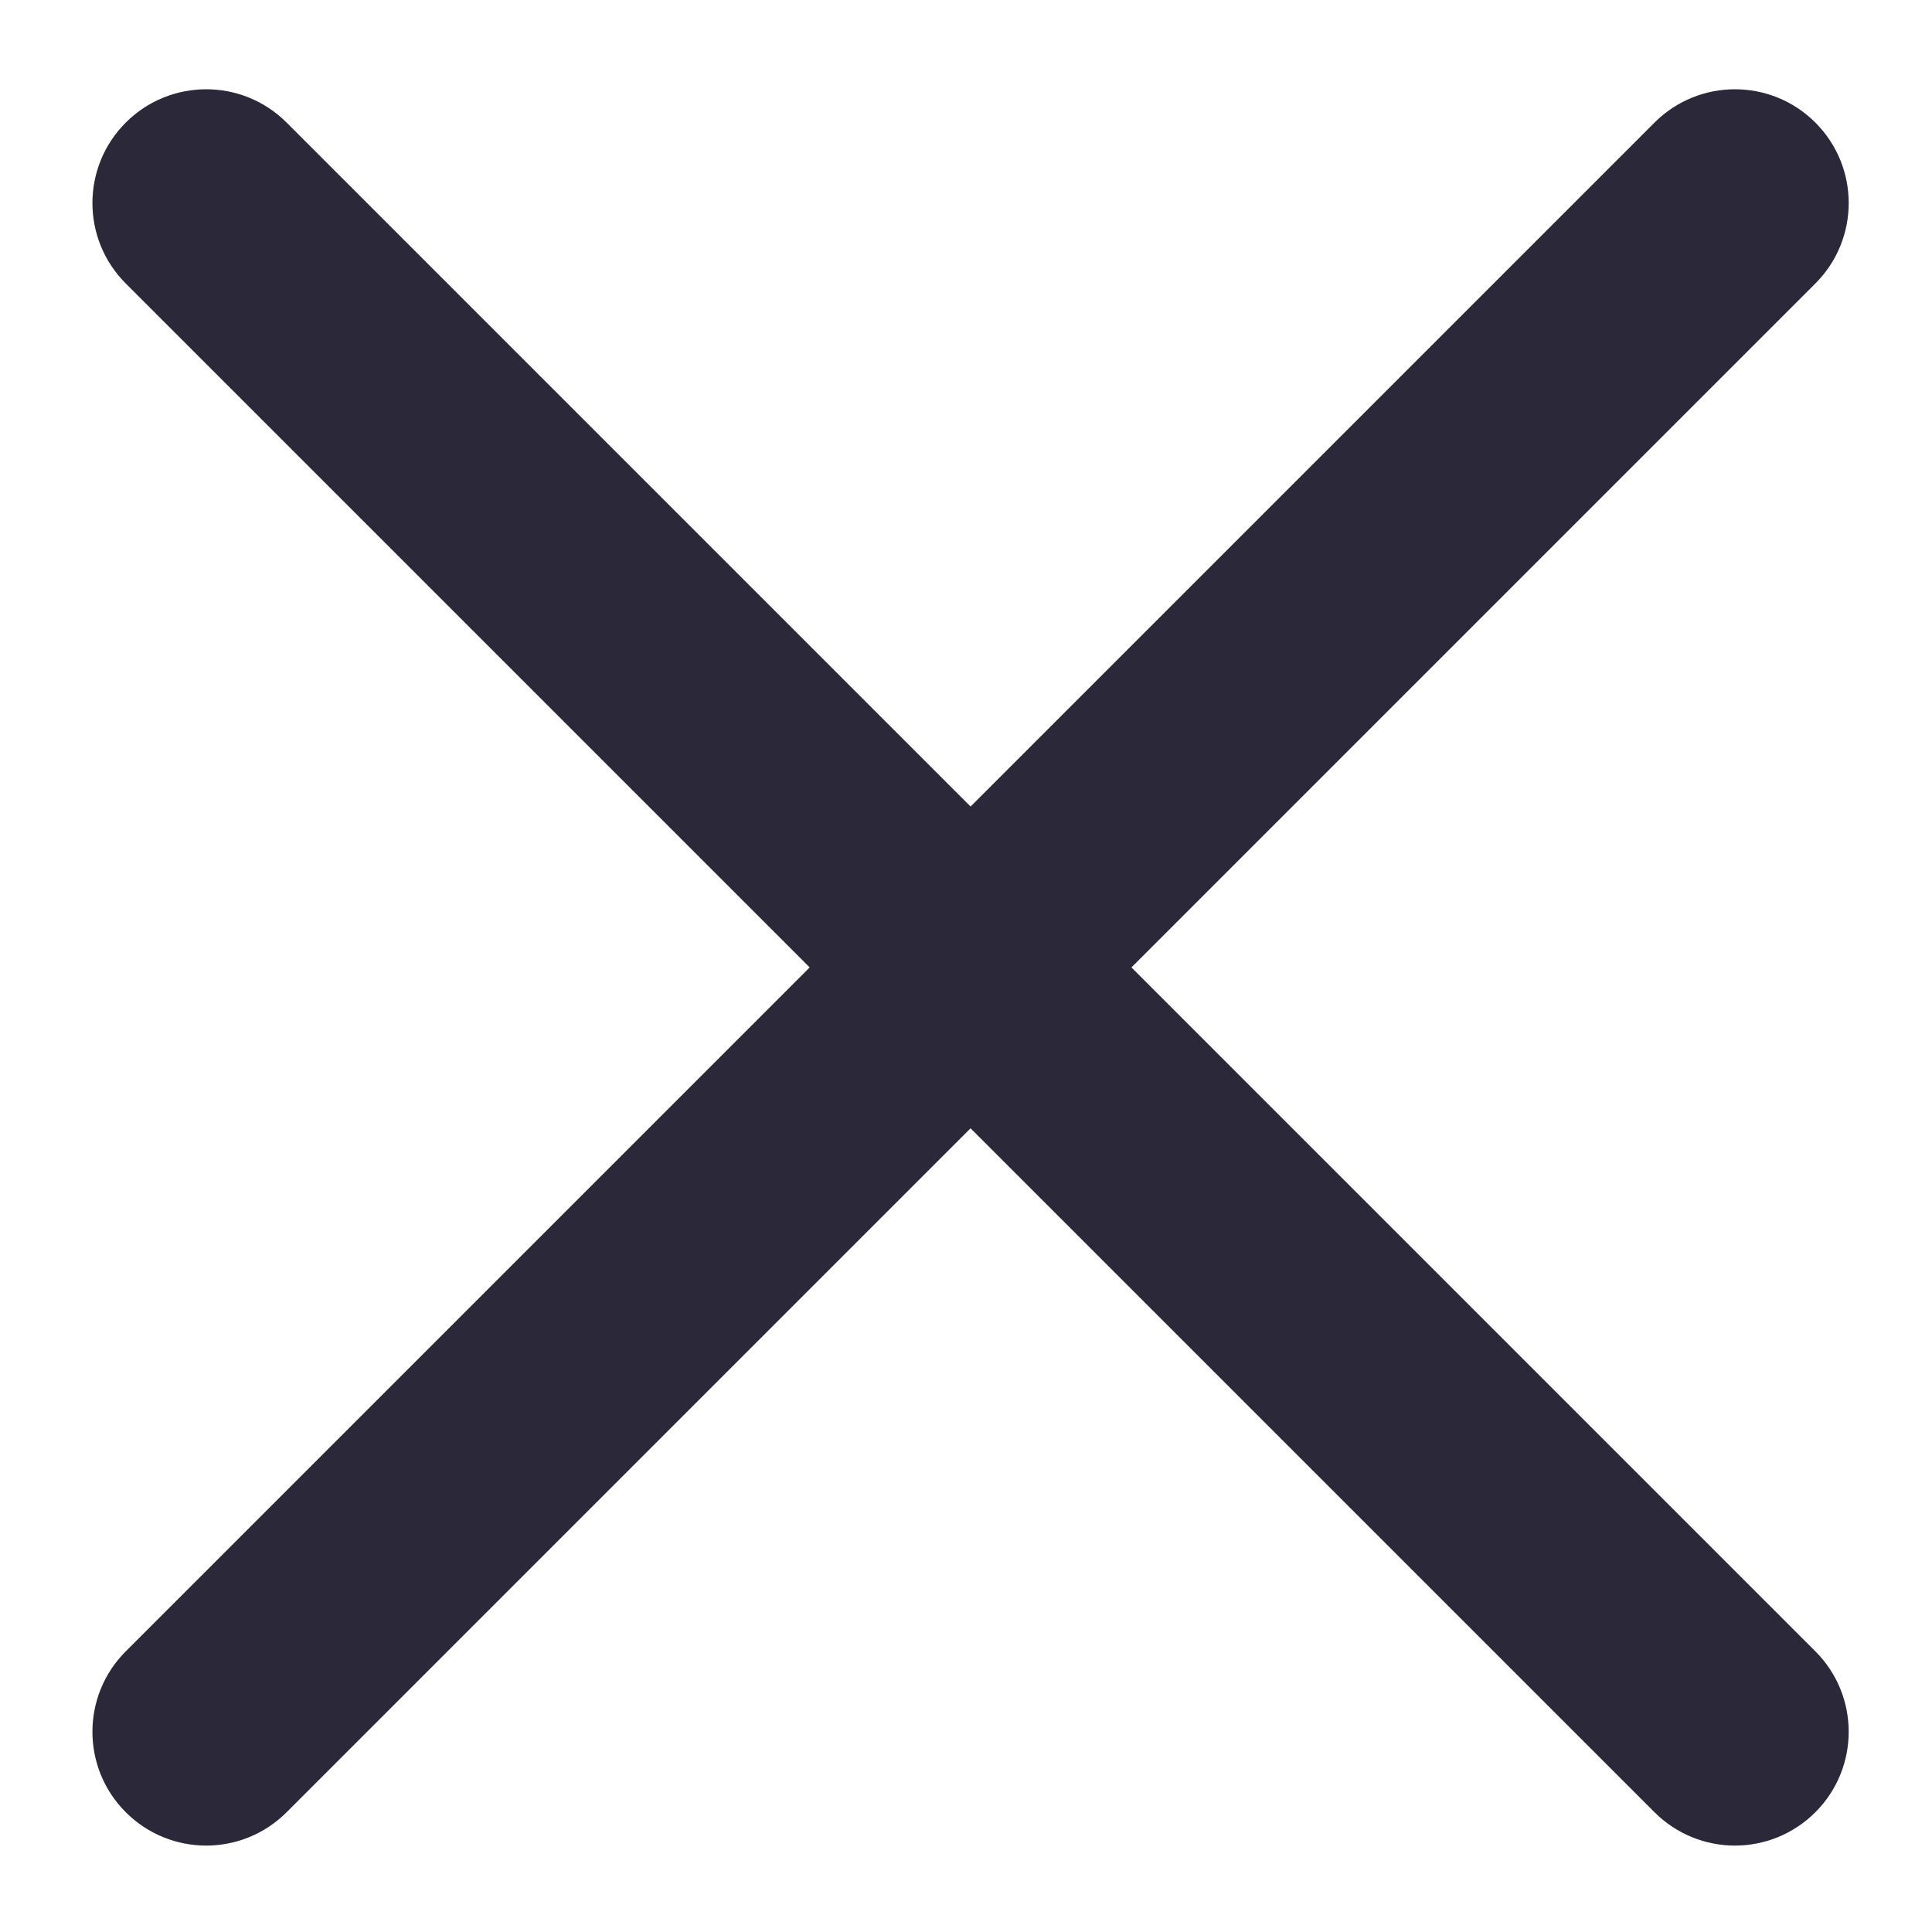 <?xml version="1.0" encoding="UTF-8"?>
<svg width="10px" height="10px" fill="none" viewBox="0 0 11 10" xmlns="http://www.w3.org/2000/svg">
    <path d="m6.442
    5.008
    3.894-3.894c0.253-0.253
    0.253-0.663
    0-0.916-0.253-0.253-0.663-0.253-0.916
    0l-3.894 3.894-3.894-3.894c-0.253-0.253-0.663-0.253-0.916
    0-0.253 0.253-0.253 0.663 0 0.916l3.894 3.894-3.894
    3.894c-0.253  0.253-0.253 0.663 0 0.916 0.126 0.126 0.292
     0.19  0.458 0.19s0.332-0.064 0.458-0.19l3.894-3.894
    3.894 3.894c0.126 0.126 0.292 0.19 0.458 0.19
    0.166 0 0.332-0.064 0.458-0.19 0.253-0.253 0.253-0.663
    0-0.916l-3.894-3.894z"
          fill="#2B2839"/>
</svg>

